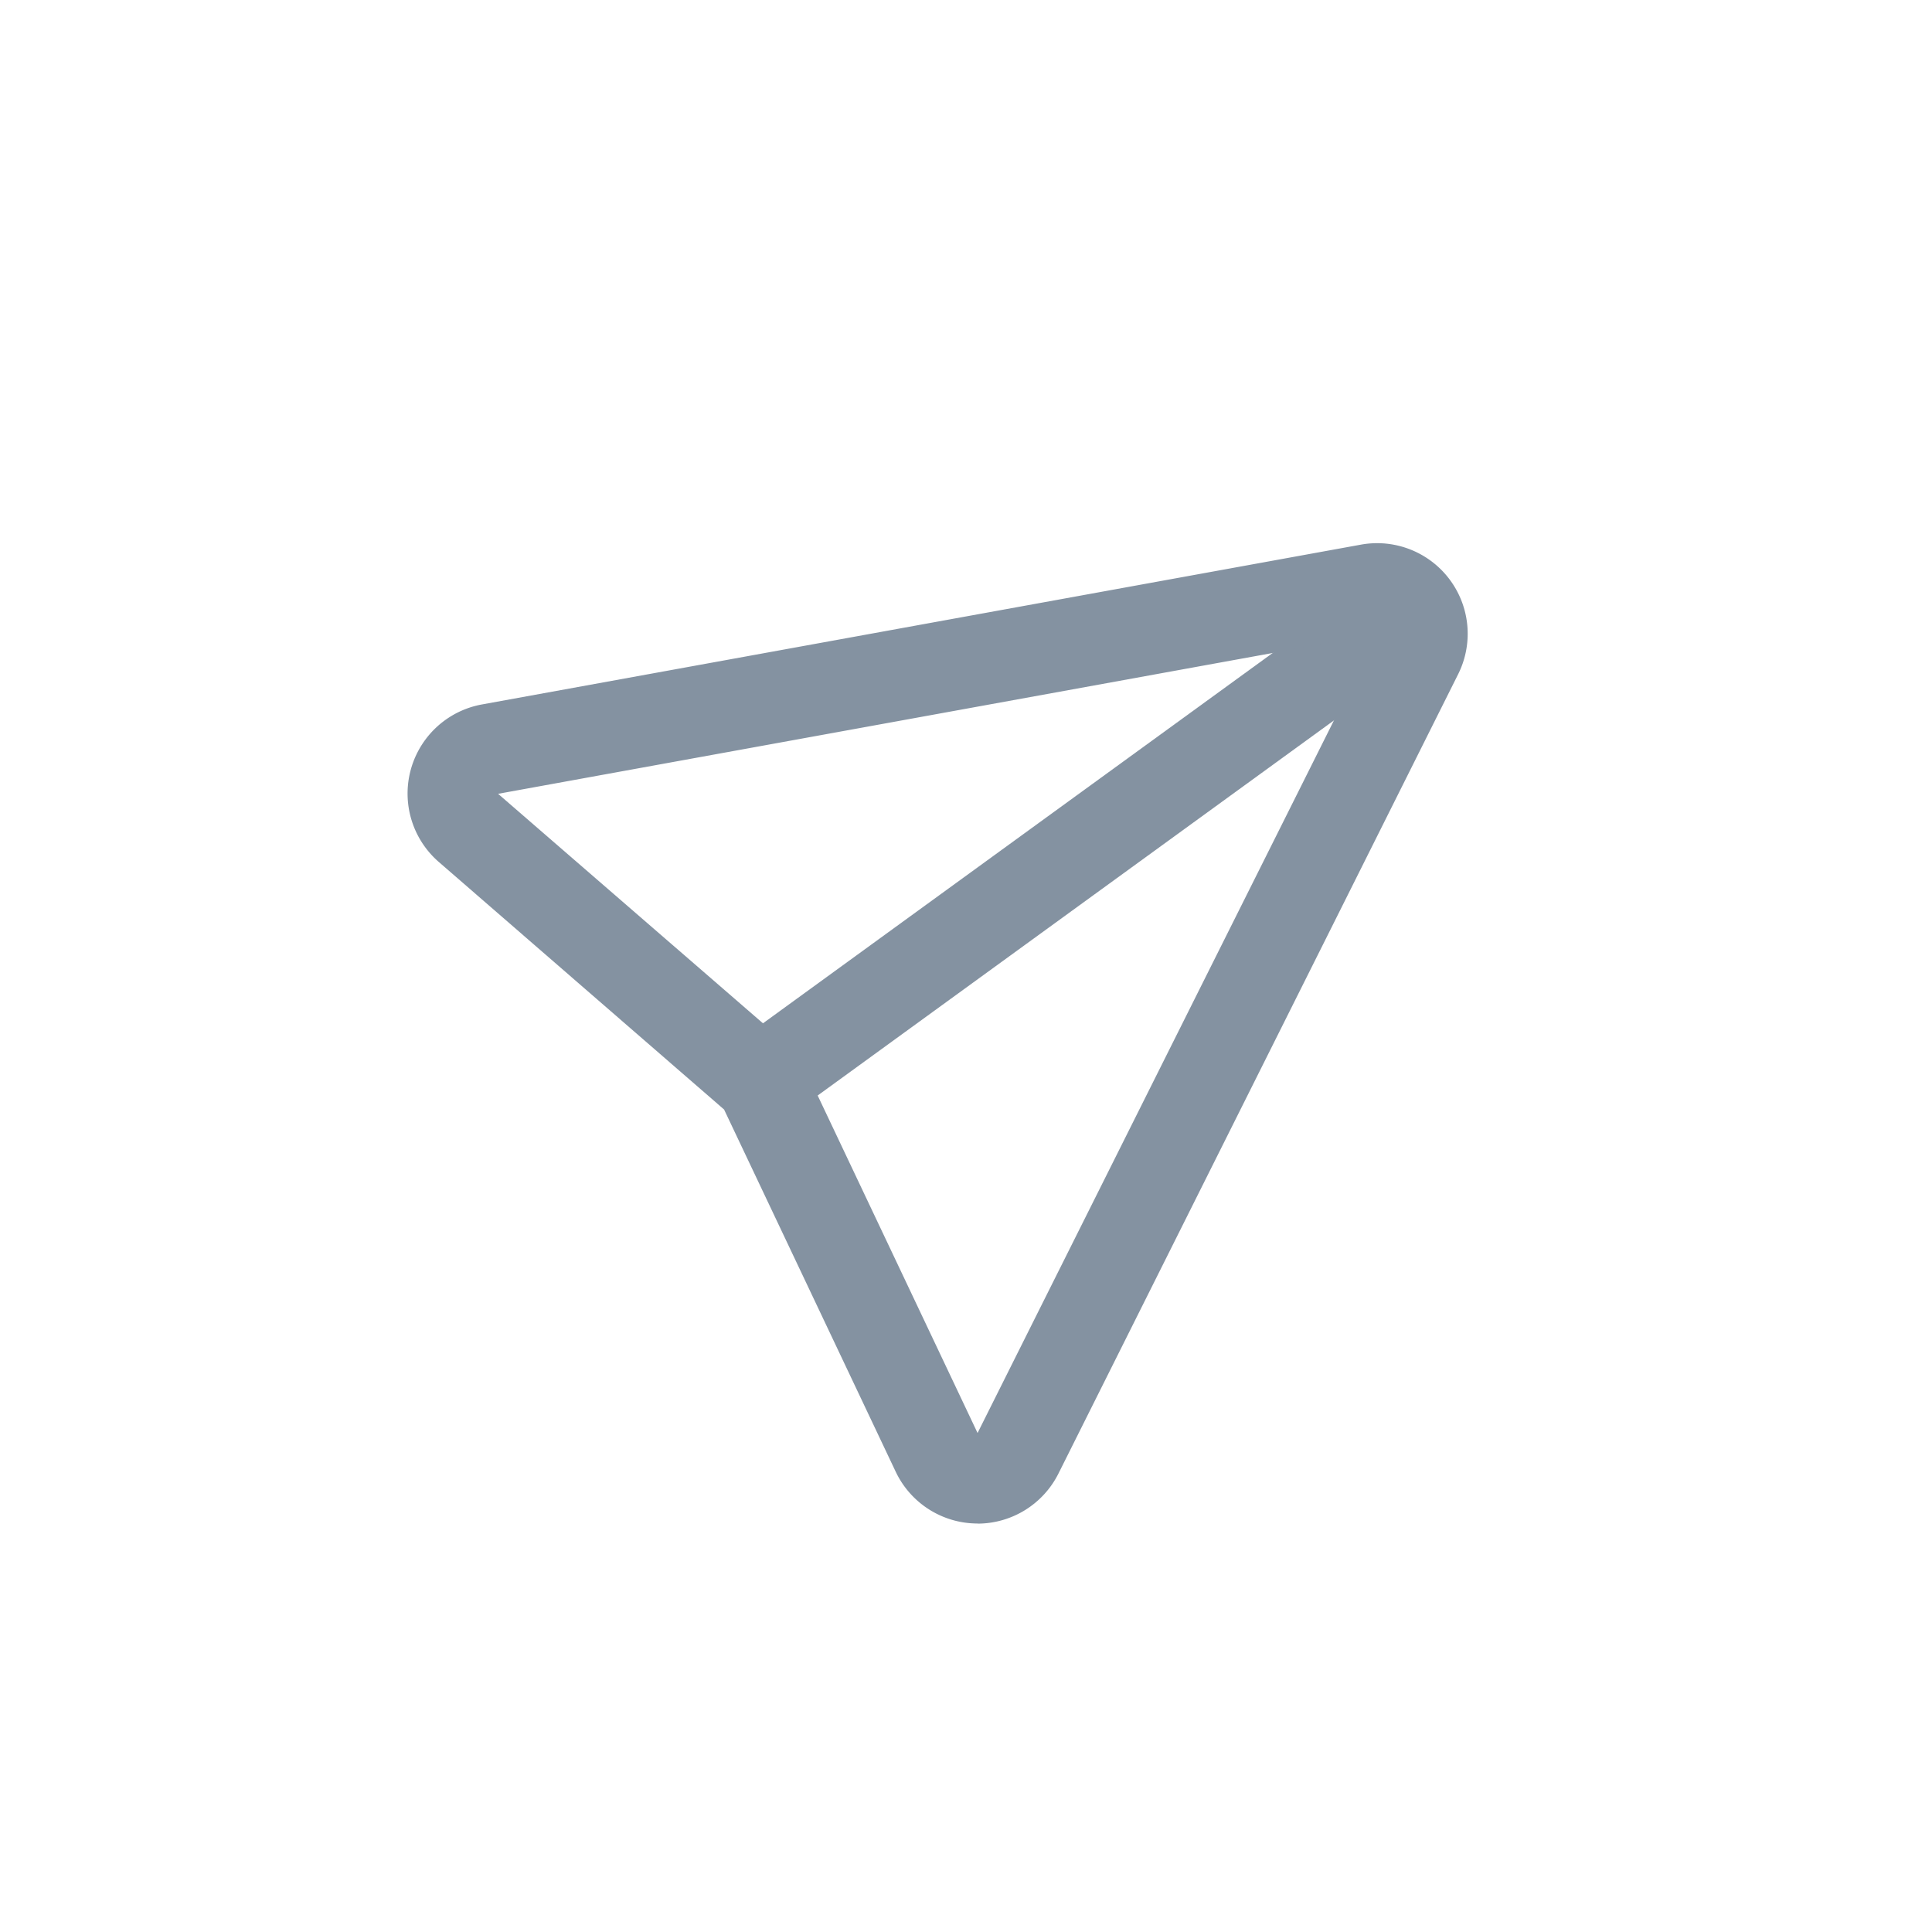 <svg xmlns="http://www.w3.org/2000/svg" width="32" height="32" viewBox="0 0 32 32">
    <path data-name="사각형 21685" style="fill:none" d="M0 0h32v32H0z"/>
    <path data-name="사각형 21686" transform="rotate(54 1.61 26.951)" style="fill:#8492a1" d="M0 0h1.5v12.668H0z"/>
    <path data-name="패스 16530" d="m242.46 128.721 6.619-13.235-14.56 2.647 4.963 4.3 2.978 6.286m0 1.5h-.016a1.5 1.5 0 0 1-1.339-.857l-2.843-6-4.725-4.1a1.5 1.5 0 0 1 .714-2.609l14.559-2.647a1.5 1.5 0 0 1 1.61 2.147l-6.62 13.239a1.5 1.5 0 0 1-1.34.829z" transform="translate(-226.269 -104.985)" style="fill:#8492a1"/>
</svg>
